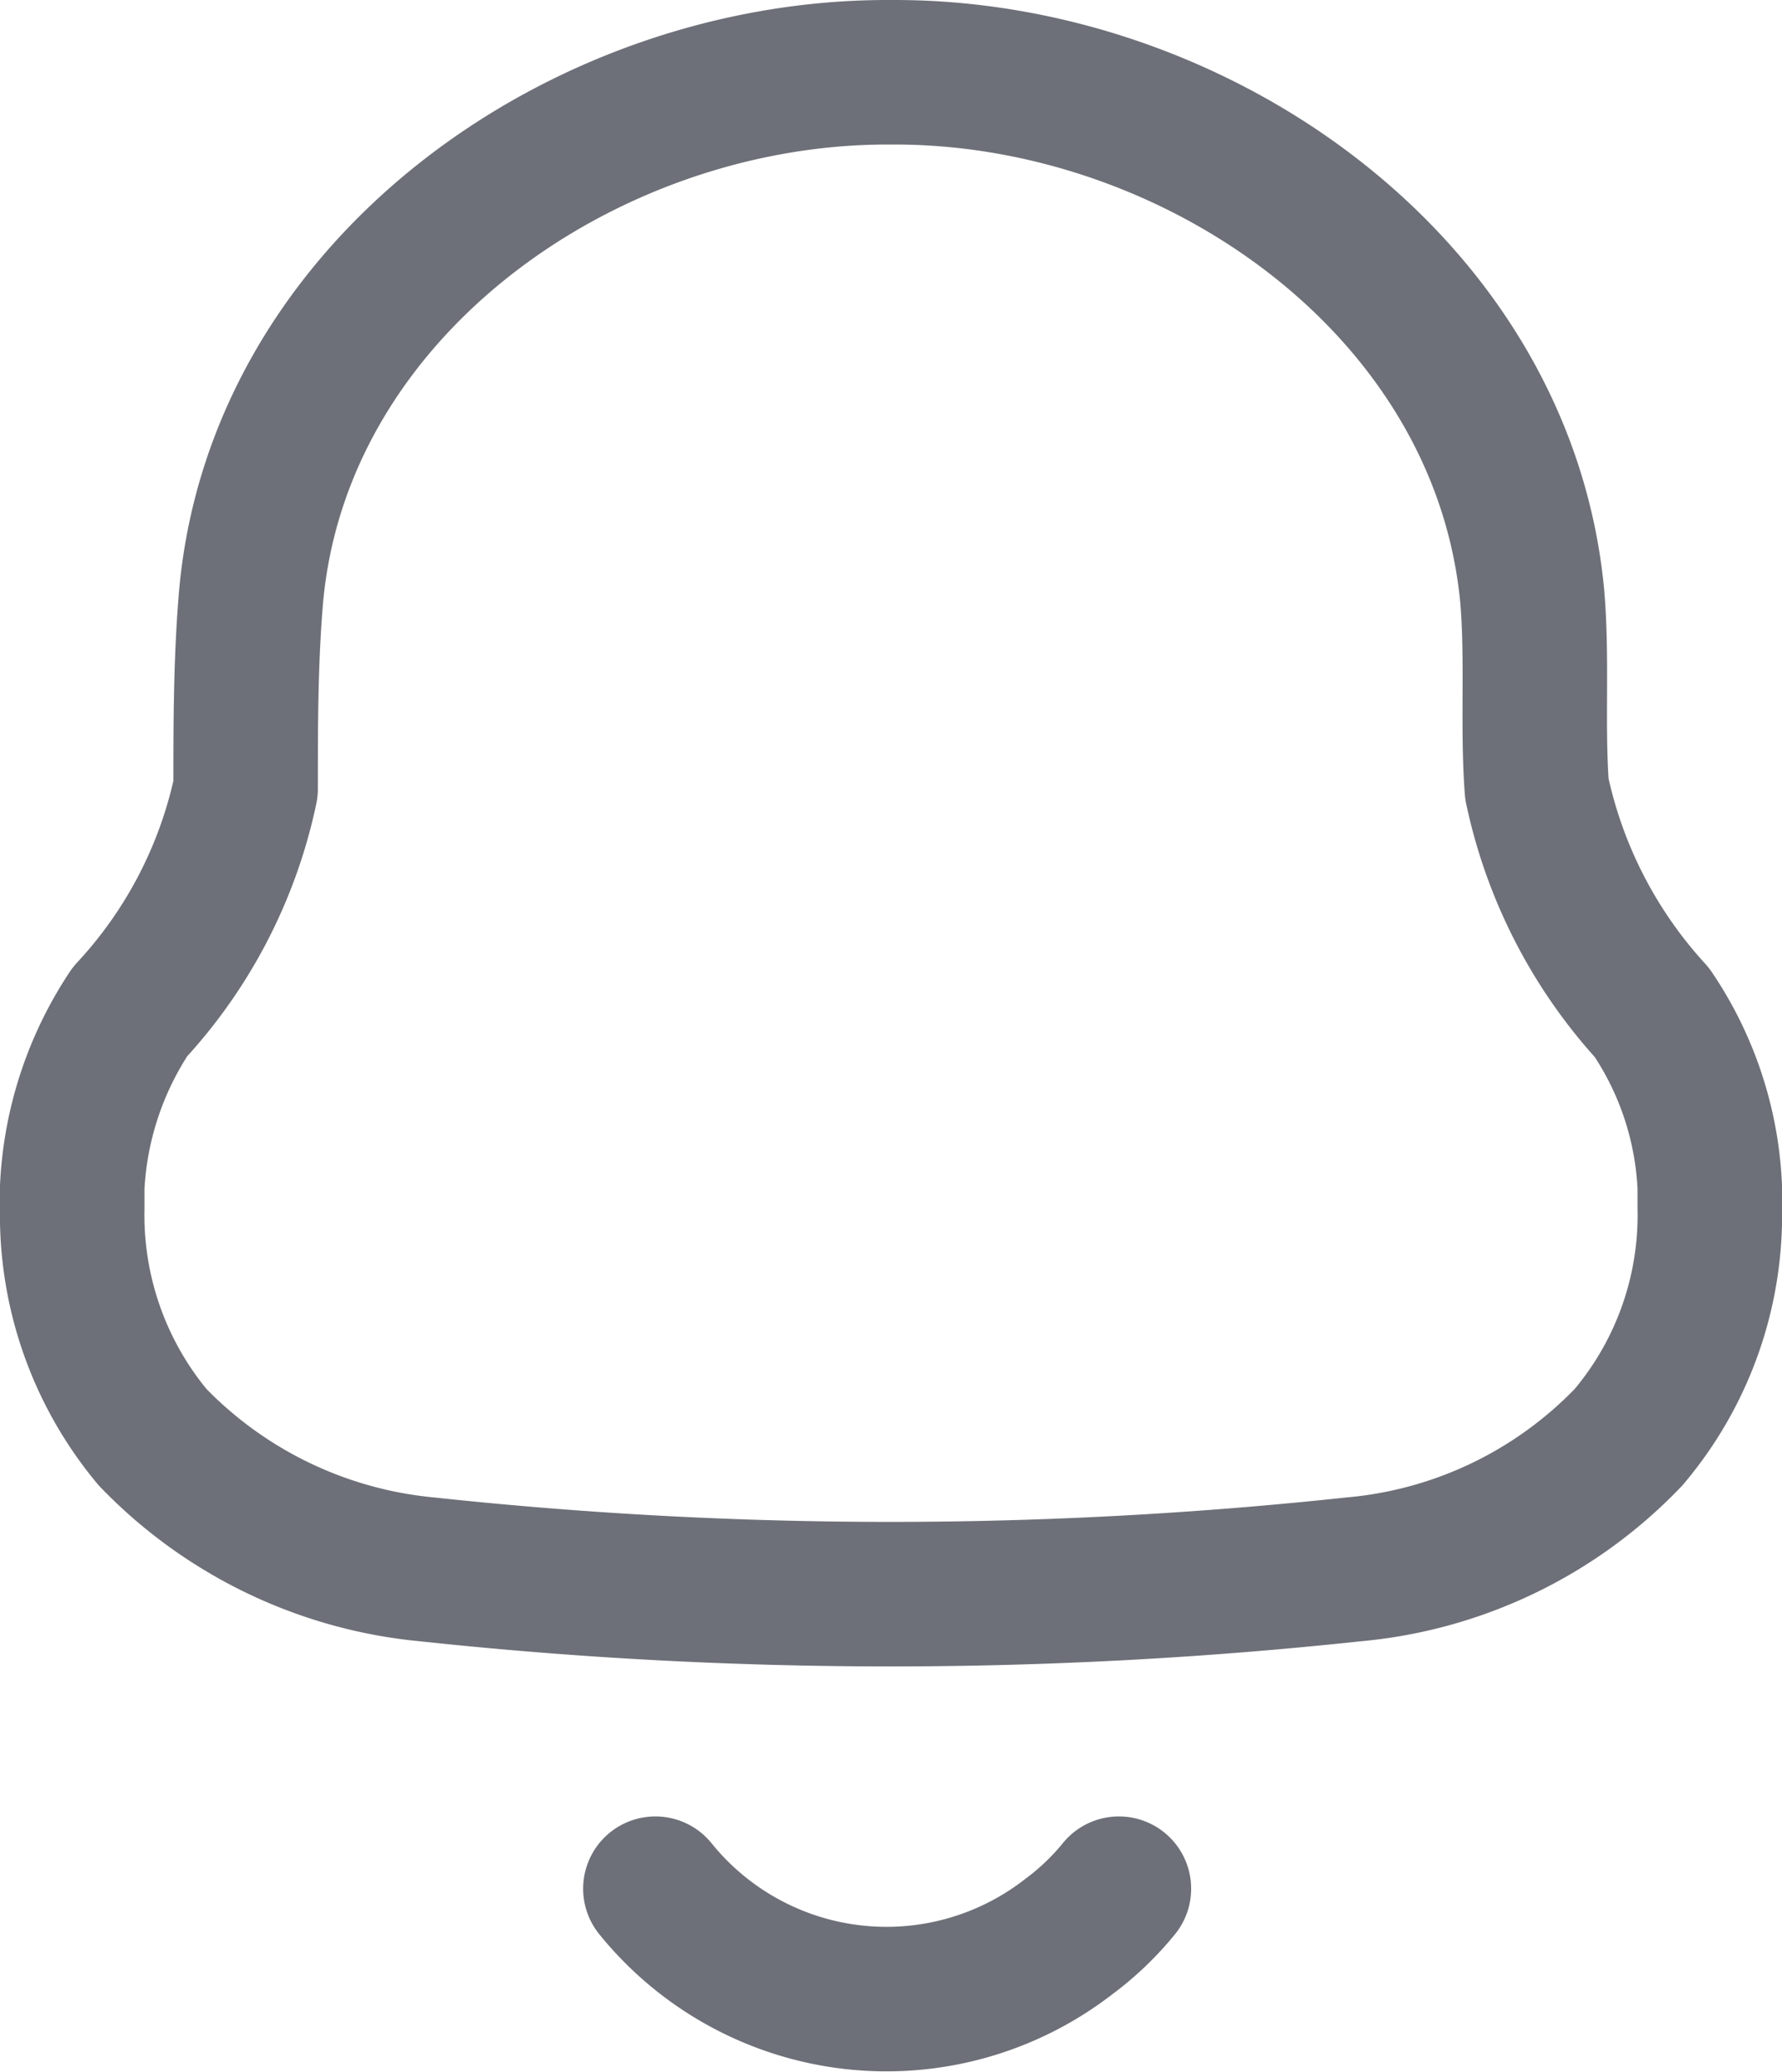 <svg xmlns="http://www.w3.org/2000/svg" width="18.5" height="21.503" viewBox="0 0 18.5 21.503">
  <path id="notification" d="M0,11.787v-.219A3.6,3.6,0,0,1,.6,9.75,4.87,4.87,0,0,0,1.8,7.436c0-.666,0-1.342.058-2.009C2.155,2.218,5.327,0,8.461,0h.078c3.134,0,6.306,2.218,6.617,5.427.058.666,0,1.342.049,2.009A4.955,4.955,0,0,0,16.4,9.759a3.506,3.506,0,0,1,.6,1.809v.209a3.566,3.566,0,0,1-.844,2.39A4.505,4.505,0,0,1,13.3,15.538a45.078,45.078,0,0,1-9.615,0A4.554,4.554,0,0,1,.835,14.167,3.6,3.6,0,0,1,0,11.787Zm6.054,7.065a3.085,3.085,0,0,0,4.288.5,2.886,2.886,0,0,0,.524-.5" transform="translate(0.75 0.75)" fill="none" stroke="#6d7078" stroke-linecap="round" stroke-linejoin="round" stroke-width="1.5" fill-rule="evenodd"/>
</svg>
